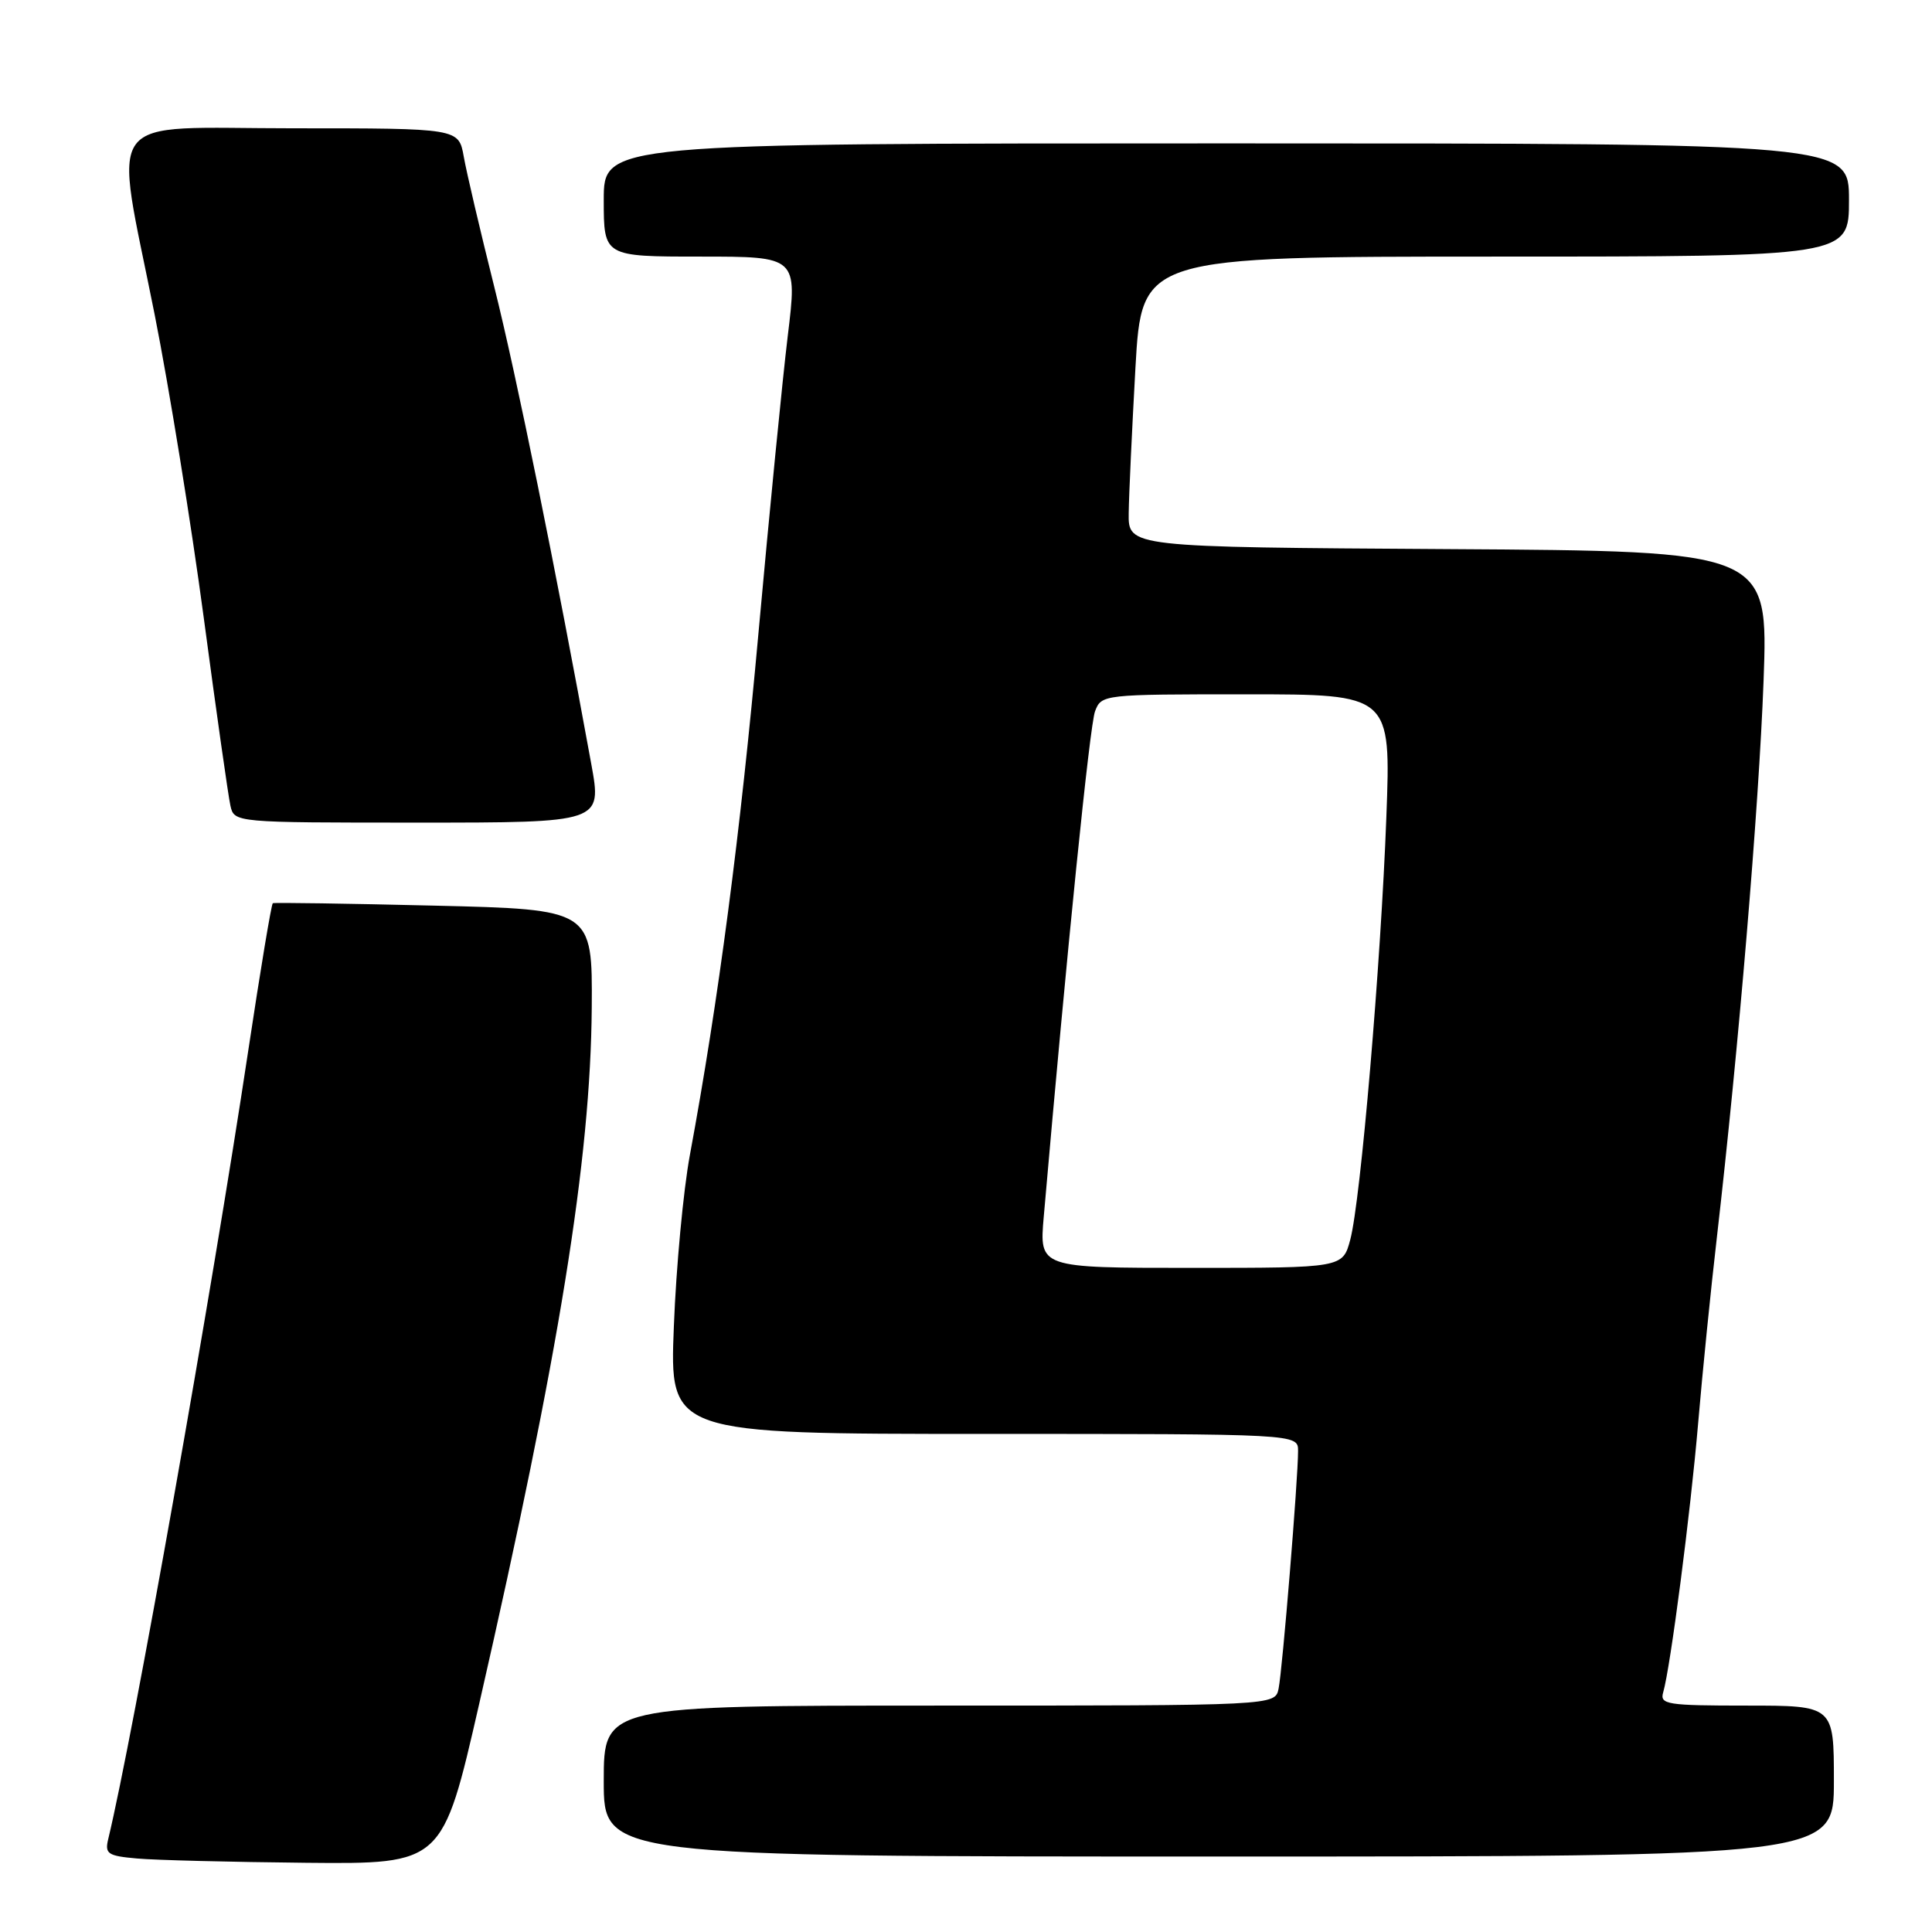 <?xml version="1.0" encoding="UTF-8" standalone="no"?>
<!DOCTYPE svg PUBLIC "-//W3C//DTD SVG 1.1//EN" "http://www.w3.org/Graphics/SVG/1.1/DTD/svg11.dtd" >
<svg xmlns="http://www.w3.org/2000/svg" xmlns:xlink="http://www.w3.org/1999/xlink" version="1.1" viewBox="0 0 256 256">
 <g >
 <path fill="currentColor"
d=" M 63.50 225.75 C 74.11 179.32 78.26 153.67 78.41 133.50 C 78.50 120.50 78.50 120.50 57.50 120.00 C 45.95 119.72 36.34 119.58 36.15 119.68 C 35.96 119.78 34.50 128.56 32.90 139.18 C 28.06 171.33 17.64 230.00 14.34 243.69 C 13.87 245.64 14.27 245.92 18.16 246.26 C 20.55 246.48 30.63 246.73 40.57 246.83 C 58.64 247.00 58.64 247.00 63.50 225.75 Z  M 243.00 236.00 C 243.00 226.00 243.00 226.00 231.43 226.00 C 220.89 226.00 219.91 225.85 220.38 224.25 C 221.34 220.96 224.00 200.51 225.02 188.50 C 225.58 181.90 226.69 170.88 227.49 164.00 C 230.38 138.89 233.05 107.09 233.68 90.26 C 234.31 73.02 234.31 73.02 191.91 72.76 C 149.50 72.50 149.50 72.50 149.56 68.00 C 149.59 65.53 150.00 56.86 150.45 48.75 C 151.29 34.00 151.29 34.00 198.14 34.00 C 245.00 34.00 245.00 34.00 245.00 26.50 C 245.00 19.00 245.00 19.00 162.50 19.00 C 80.00 19.00 80.00 19.00 80.00 26.50 C 80.00 34.00 80.00 34.00 92.83 34.00 C 105.66 34.00 105.66 34.00 104.38 44.53 C 103.68 50.32 101.94 67.98 100.51 83.78 C 98.10 110.50 95.19 132.68 91.41 153.06 C 90.55 157.70 89.59 167.91 89.29 175.75 C 88.72 190.00 88.72 190.00 130.36 190.00 C 172.00 190.00 172.00 190.00 172.00 192.25 C 172.01 195.88 169.93 221.29 169.42 223.75 C 168.96 226.00 168.96 226.00 124.48 226.00 C 80.00 226.00 80.00 226.00 80.00 236.00 C 80.00 246.00 80.00 246.00 161.50 246.00 C 243.00 246.00 243.00 246.00 243.00 236.00 Z  M 78.35 101.25 C 73.66 75.49 68.43 49.73 65.49 38.00 C 63.63 30.57 61.81 22.81 61.45 20.75 C 60.78 17.00 60.78 17.00 38.89 17.00 C 13.14 17.00 15.07 14.40 20.49 41.67 C 22.41 51.34 25.34 69.43 27.00 81.87 C 28.66 94.32 30.25 105.51 30.53 106.75 C 31.04 109.00 31.04 109.00 55.40 109.00 C 79.76 109.00 79.76 109.00 78.35 101.25 Z  M 138.30 161.25 C 141.40 125.64 144.40 96.09 145.10 94.25 C 145.94 92.02 146.16 92.00 165.13 92.00 C 184.31 92.00 184.31 92.00 183.70 108.25 C 182.97 127.73 180.30 159.03 178.92 164.25 C 177.92 168.00 177.92 168.00 157.82 168.00 C 137.71 168.00 137.71 168.00 138.30 161.25 Z "/>
</g>
</svg>